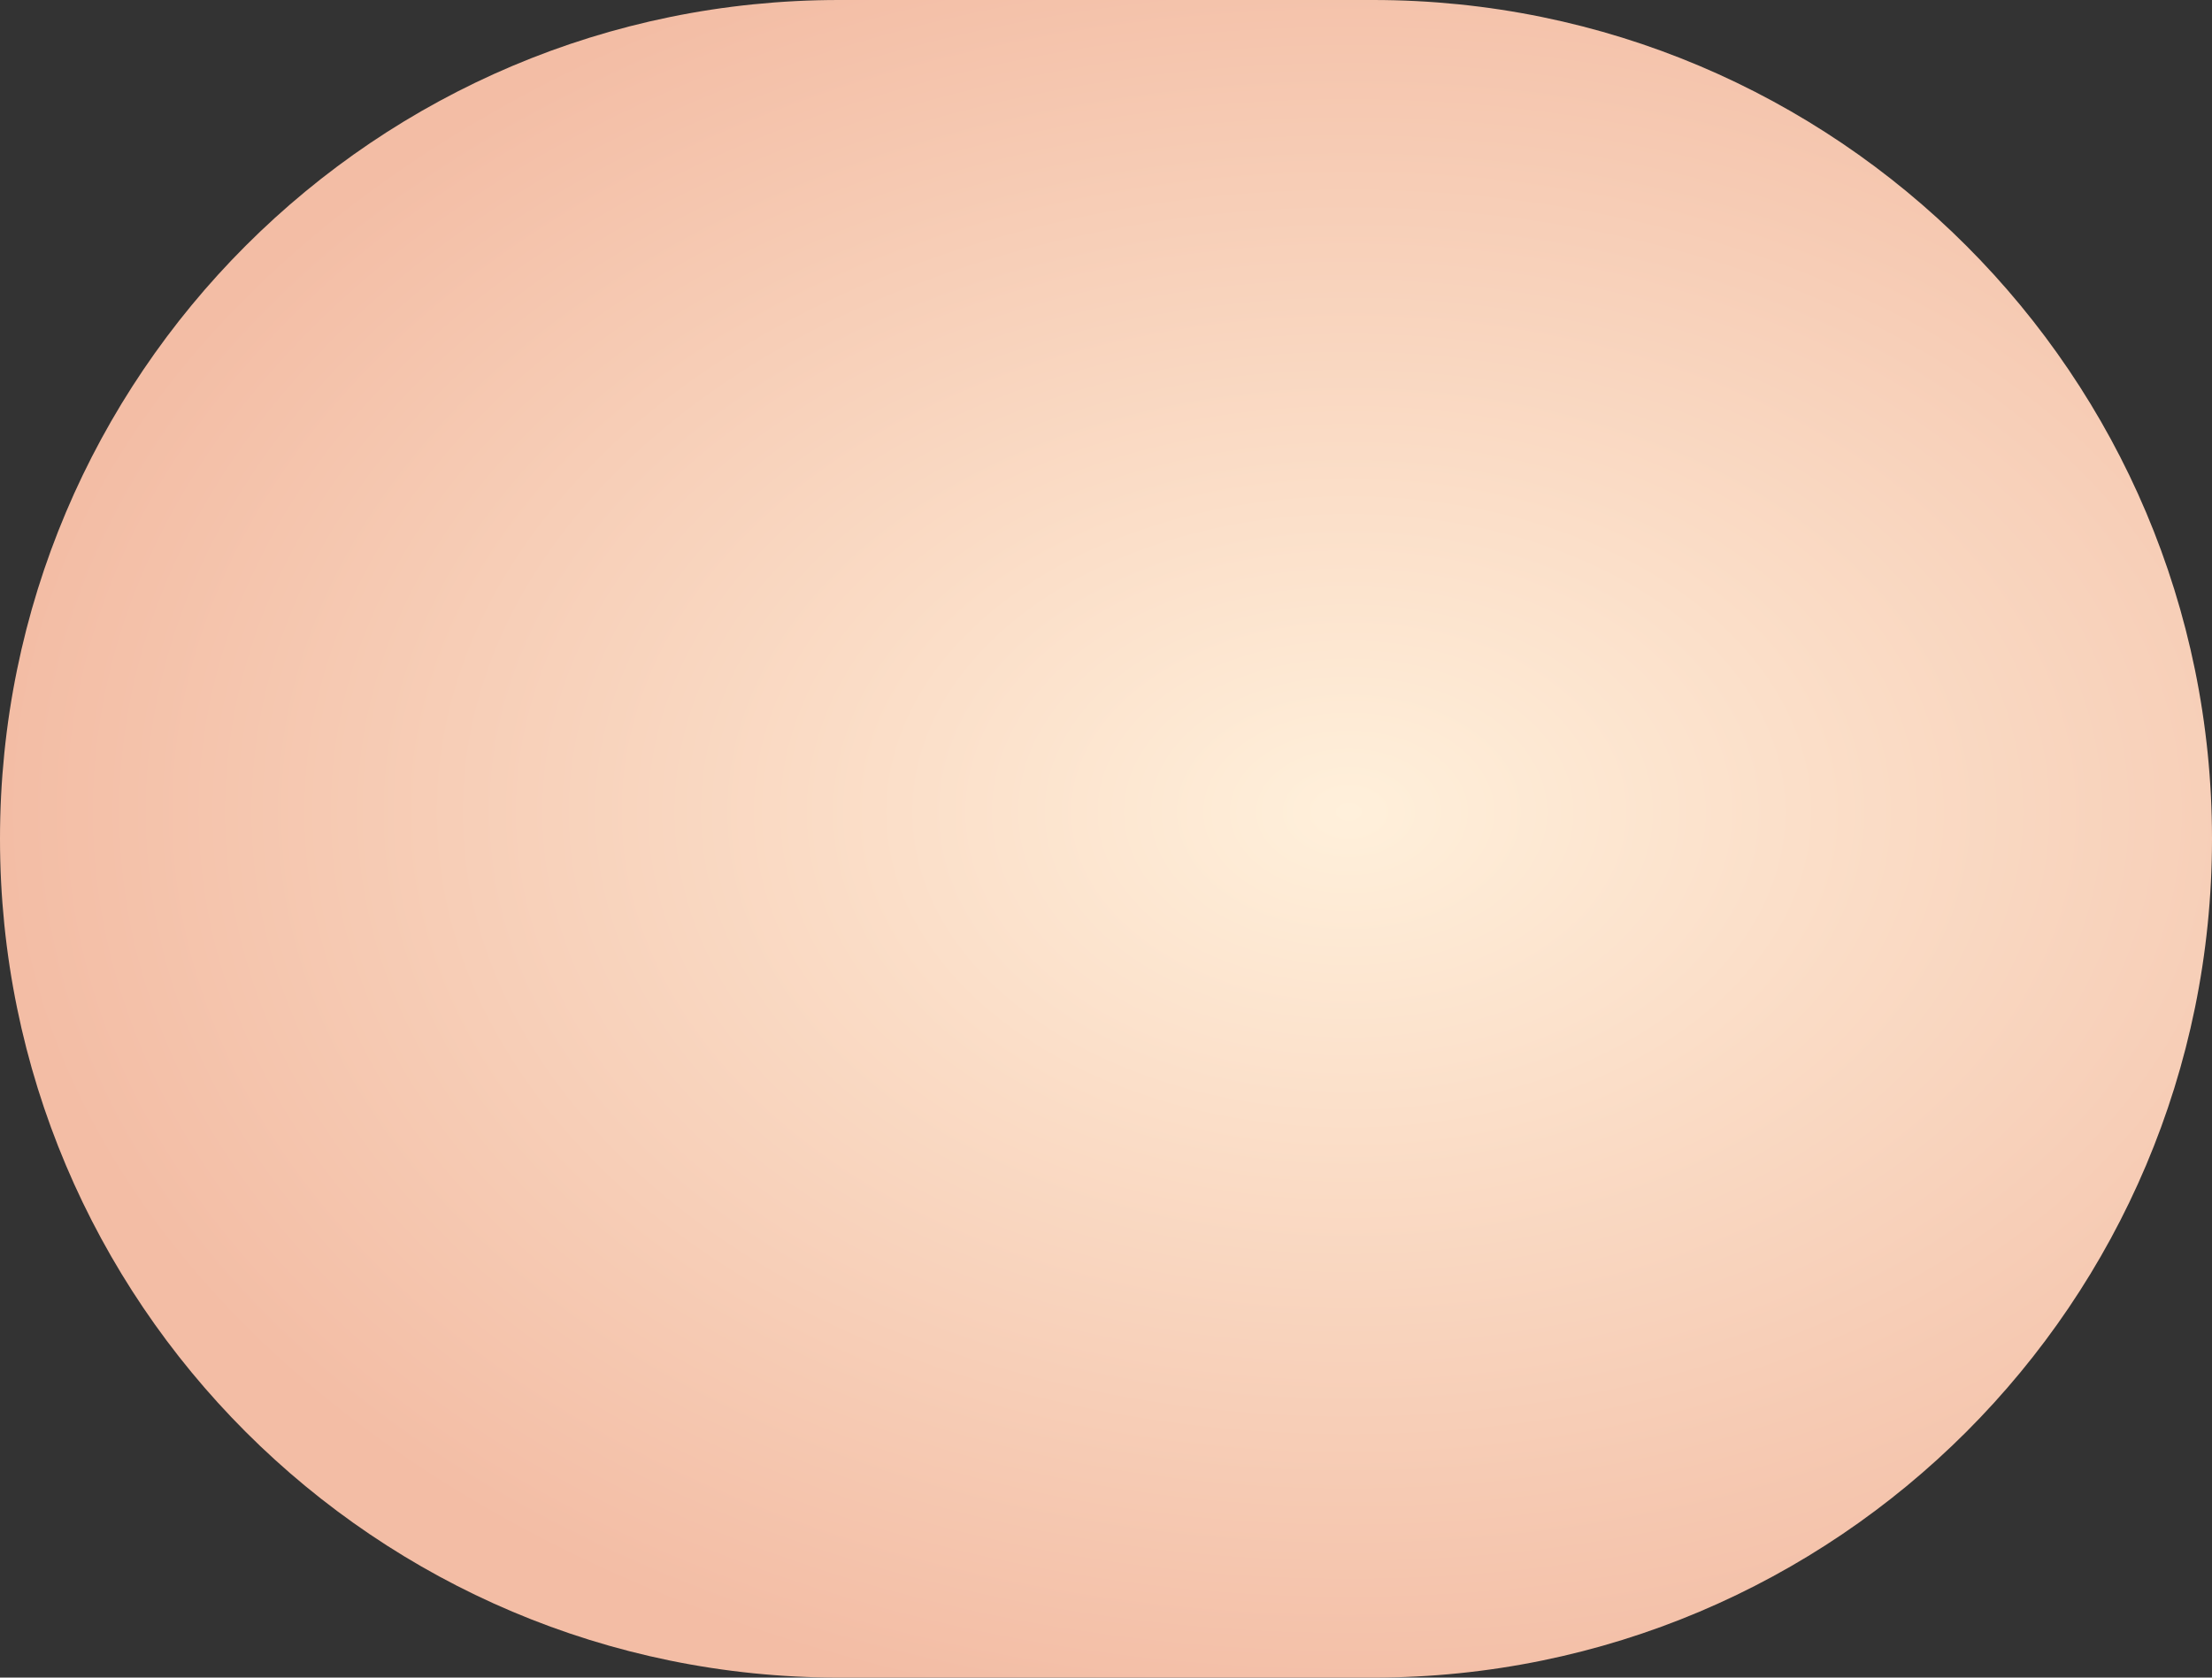 <svg xmlns="http://www.w3.org/2000/svg" width="232" height="176" viewBox="0 0 232 176" fill="none">
<rect x="0" y="0" width="232" height="176" fill="#333333" stroke="none"/>
<path d="M88 176C39.399 176 -1.73509e-06 136.601 -3.87542e-06 88C-6.01576e-06 39.399 39.399 -1.70937e-06 88 -3.81799e-06L144 -6.24763e-06C192.601 -8.35625e-06 232 39.399 232 88C232 136.601 192.601 176 144 176L88 176Z" fill="url(#paint0_radial_322_21)"/>
<defs>
<radialGradient id="paint0_radial_322_21" cx="0" cy="0" r="1" gradientUnits="userSpaceOnUse" gradientTransform="translate(141.475 85.162) rotate(90) scale(96.989 141.475)">
<stop stop-color="#FFF0DB"/>
<stop offset="1" stop-color="#F3BDA5"/>
</radialGradient>
</defs>
</svg>